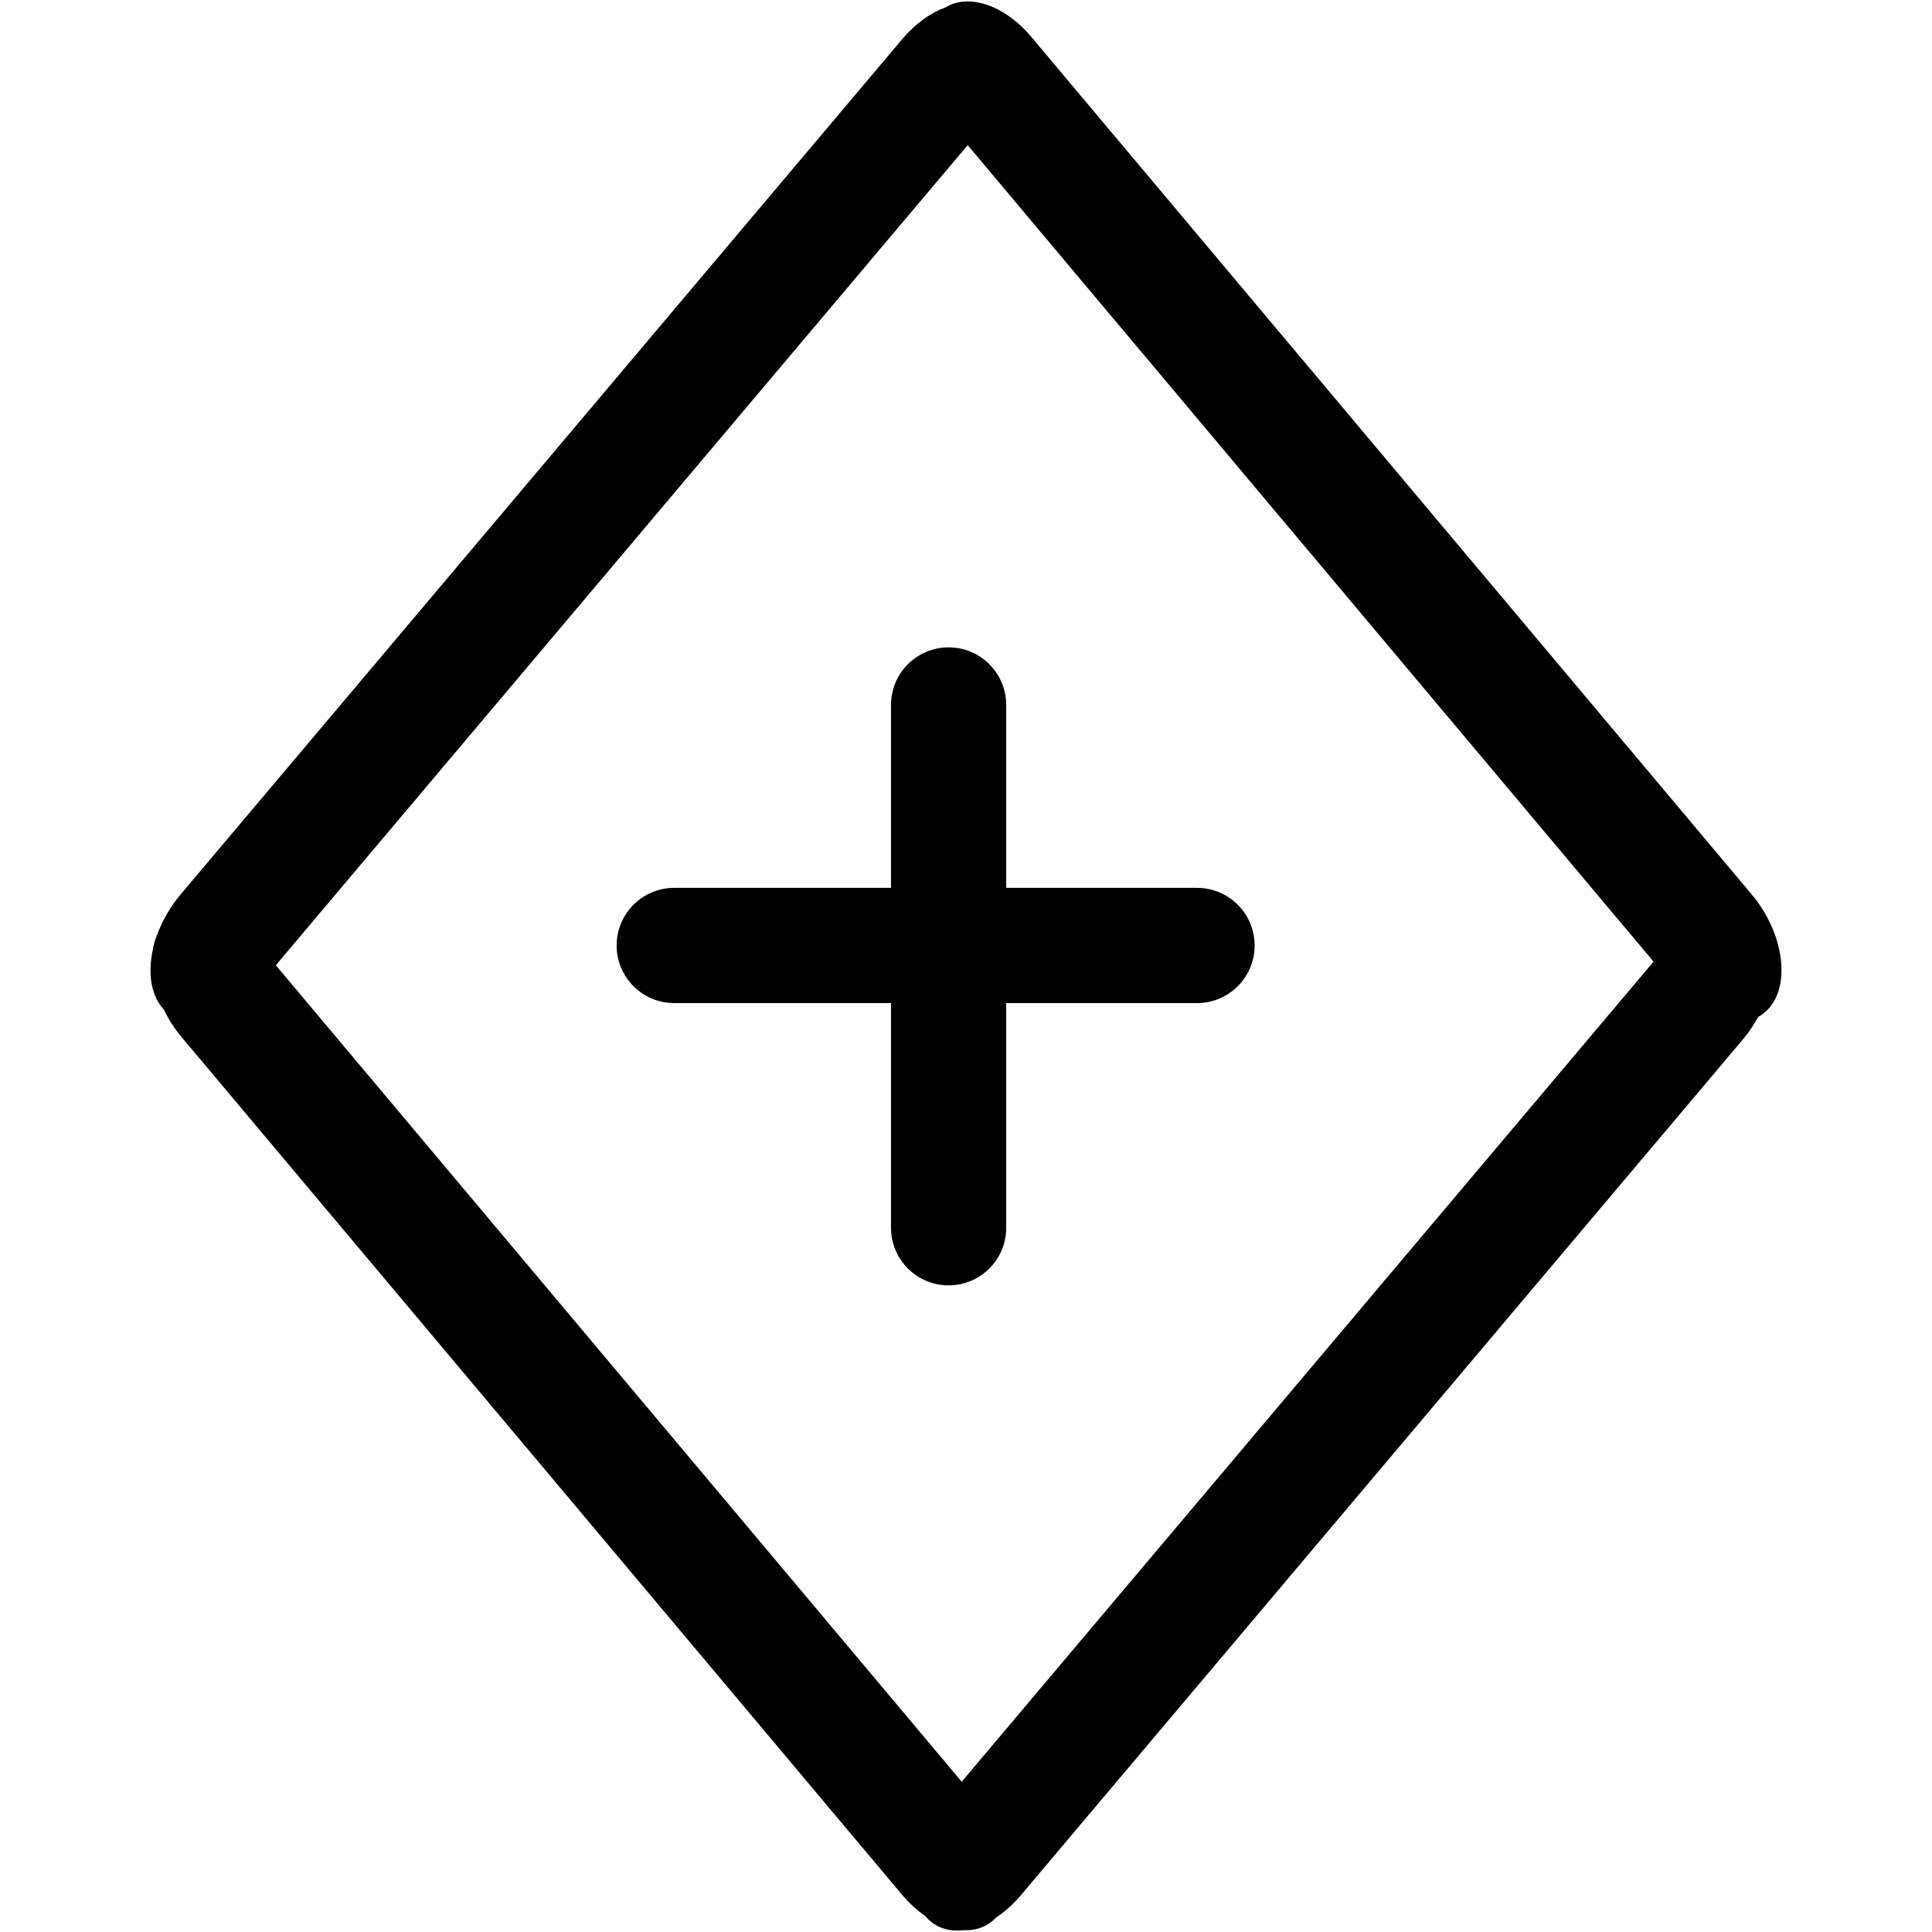 <?xml version="1.0" standalone="no"?><!DOCTYPE svg PUBLIC "-//W3C//DTD SVG 1.1//EN" "http://www.w3.org/Graphics/SVG/1.1/DTD/svg11.dtd"><svg t="1687096279674" class="icon" viewBox="0 0 1024 1024" version="1.1" xmlns="http://www.w3.org/2000/svg" p-id="4208" xmlns:xlink="http://www.w3.org/1999/xlink" width="200" height="200"><path d="M937.877 534.077C936.127 536.151 934.105 537.78 931.88 538.984 929.616 543.164 926.877 547.227 923.676 551.021L541.161 1004.412C537.032 1009.305 532.532 1013.293 527.926 1016.32 523.435 1021.179 517.35 1023.352 510.626 1023.044 502.736 1023.961 495.561 1021.623 490.582 1015.694 490.556 1015.663 490.533 1015.629 490.507 1015.597 486.164 1012.624 481.929 1008.802 478.03 1004.16L96.371 549.832C92.456 545.172 89.238 540.112 86.741 534.927 86.516 534.682 86.288 534.445 86.072 534.187 79.858 526.786 78.368 515.334 81.032 503.25 81.468 500.572 82.187 498.047 83.202 495.73 85.88 488.235 90.08 480.767 95.69 474.118L478.205 20.727C485.235 12.396 493.339 6.696 501.209 3.897 513.38-3.567 532.328 2.541 546.722 19.675L928.381 474.004C944.966 493.747 949.218 520.643 937.877 534.077ZM512.895 76.946 146.189 511.598 509.718 944.345 876.424 509.692 512.895 76.946ZM472.247 650.733 472.247 531.655 357.367 531.655C340.504 531.655 326.834 517.985 326.834 501.122 326.834 484.259 340.504 470.589 357.367 470.589L472.247 470.589 472.247 373.647C472.247 356.784 485.917 343.114 502.78 343.114 519.643 343.114 533.313 356.784 533.313 373.647L533.313 470.589 634.453 470.589C651.316 470.589 664.986 484.259 664.986 501.122 664.986 517.985 651.316 531.655 634.453 531.655L533.313 531.655 533.313 650.733C533.313 667.596 519.643 681.266 502.78 681.266 485.917 681.266 472.247 667.596 472.247 650.733Z" p-id="4209"></path></svg>